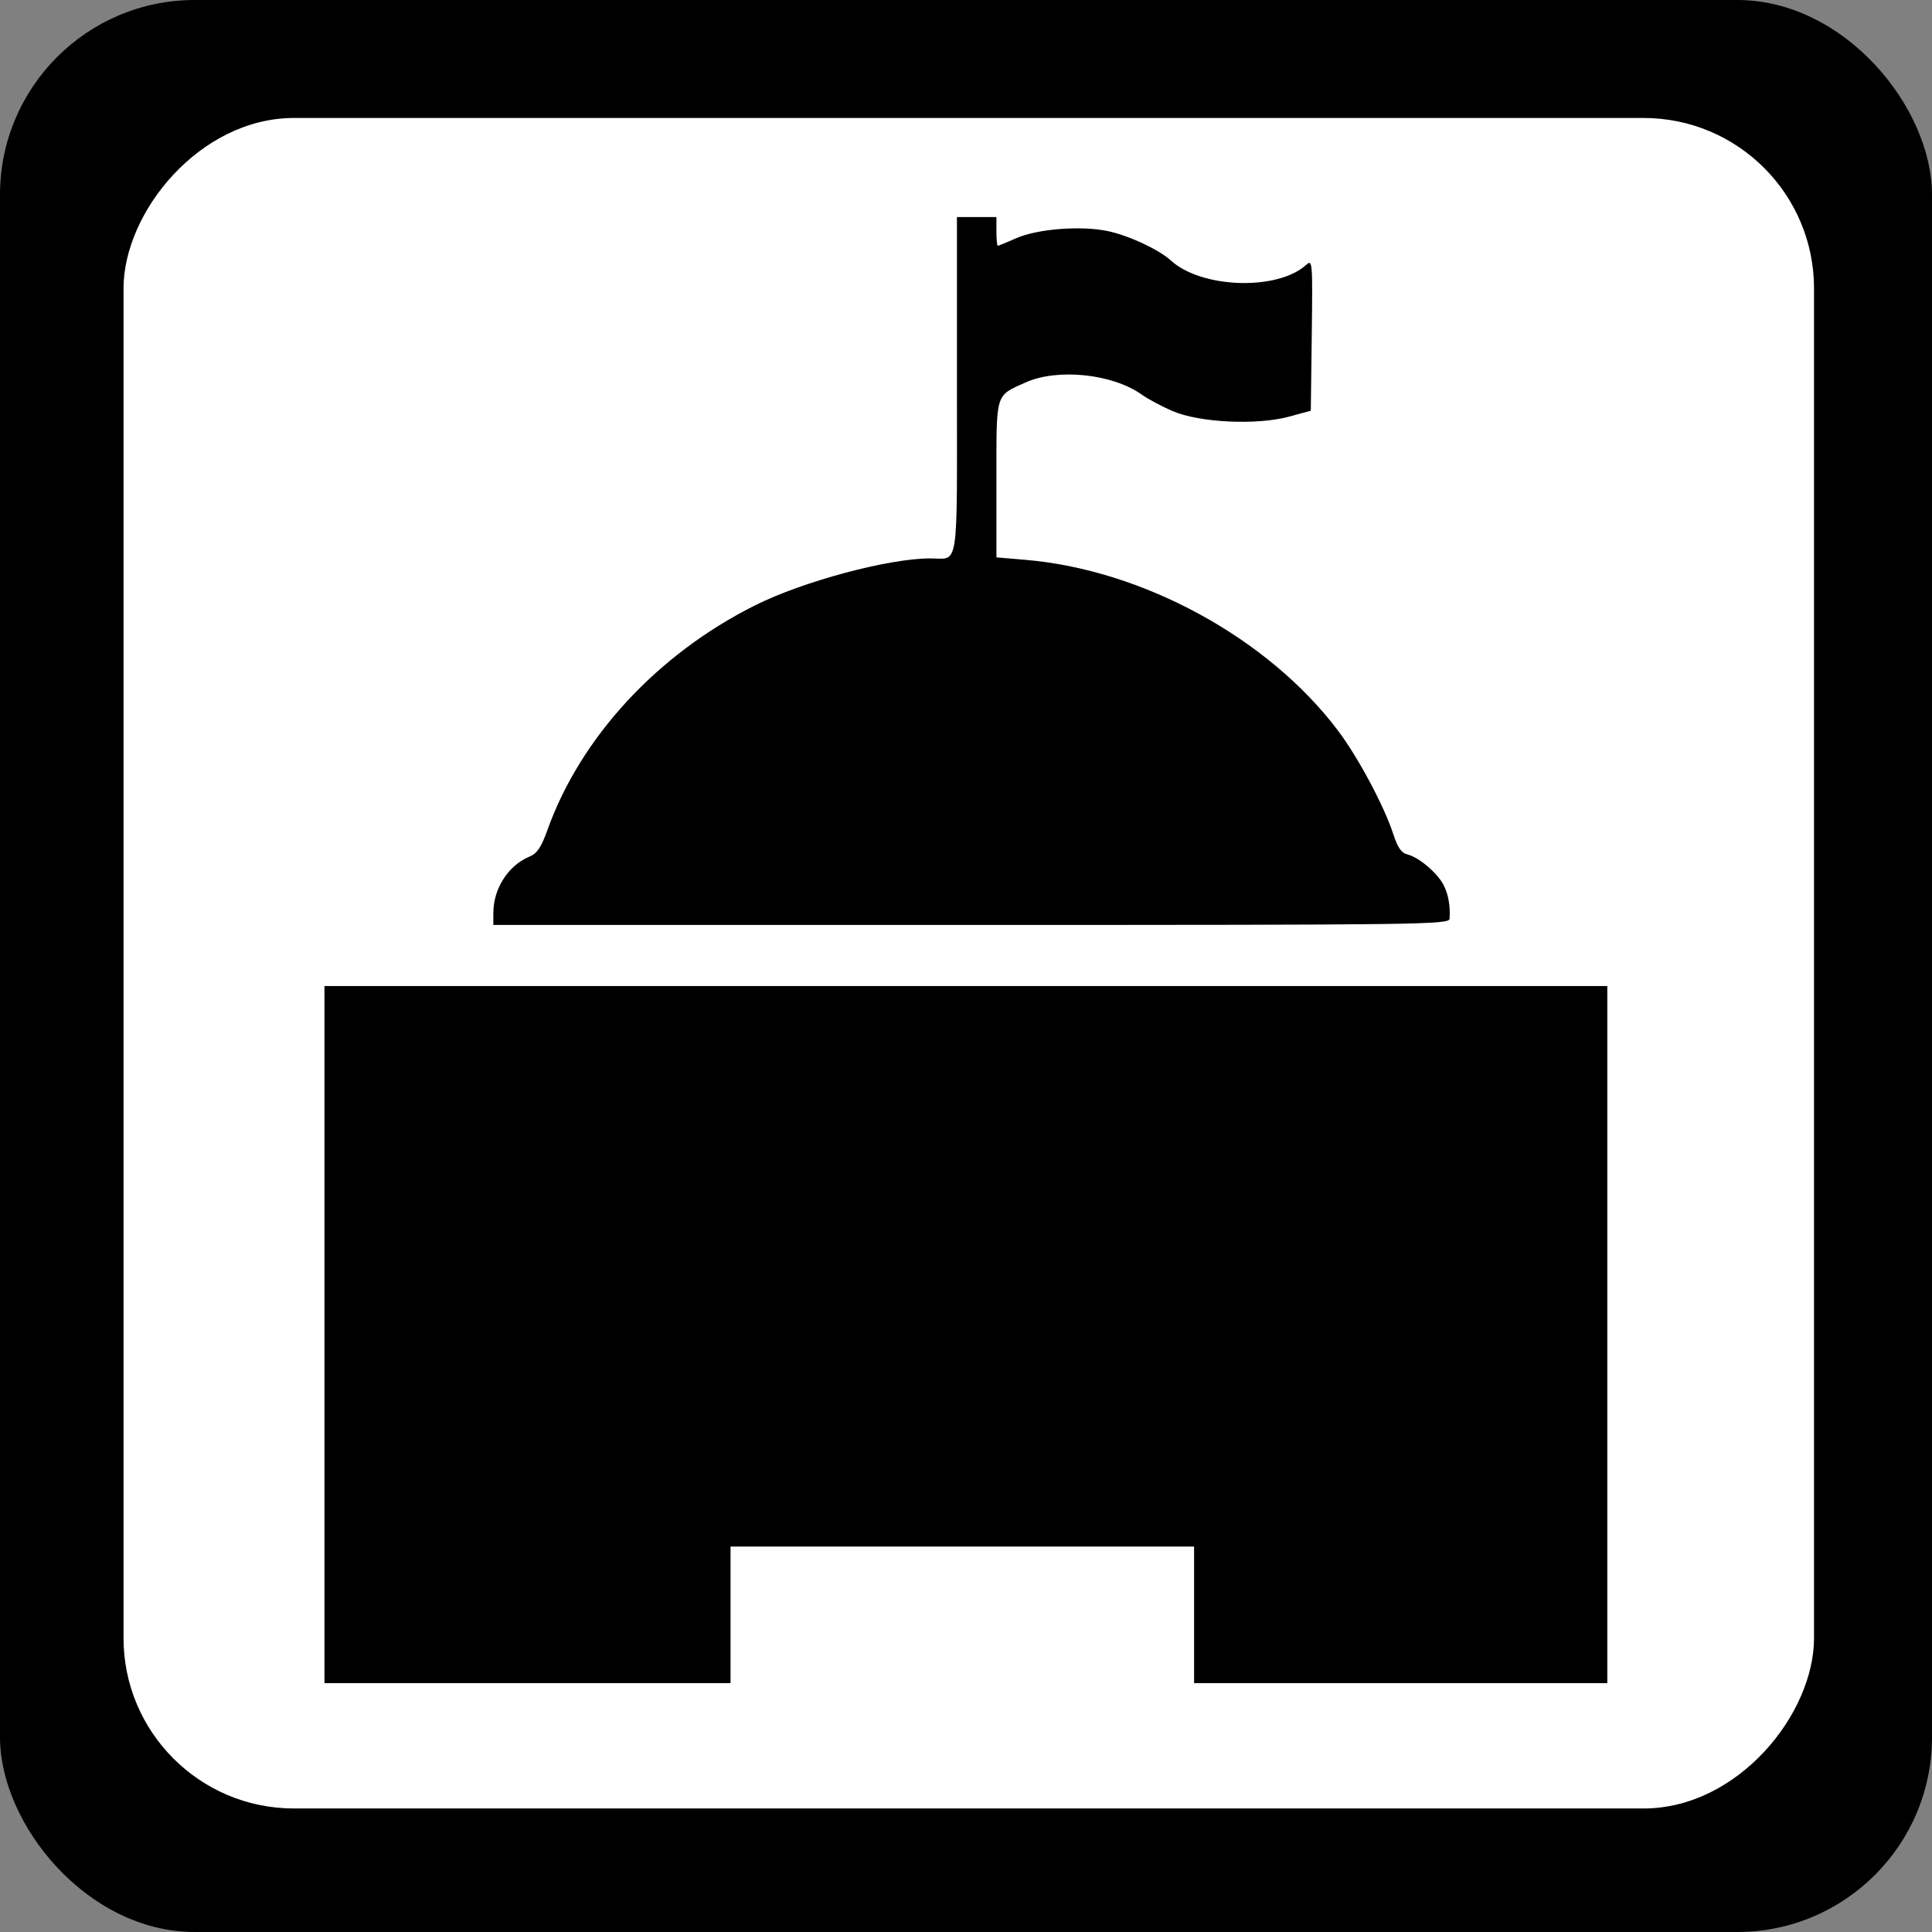 <?xml version="1.0" encoding="UTF-8" standalone="no"?>
<!-- Created with Inkscape (http://www.inkscape.org/) -->

<svg
   xmlns:dc="http://purl.org/dc/elements/1.1/"
   xmlns:cc="http://creativecommons.org/ns#"
   xmlns:rdf="http://www.w3.org/1999/02/22-rdf-syntax-ns#"
   xmlns:svg="http://www.w3.org/2000/svg"
   xmlns="http://www.w3.org/2000/svg"
   xmlns:sodipodi="http://sodipodi.sourceforge.net/DTD/sodipodi-0.dtd"
   xmlns:inkscape="http://www.inkscape.org/namespaces/inkscape"
   width="32"
   height="32"
   viewBox="0 0 32 32"
   id="svg4137"
   version="1.1"
   inkscape:version="0.91 r13725"
   sodipodi:docname="government_frame.svg">
  <rect x="0" y="0" width="32" height="32" fill="#808080" stroke="none"/>
  <defs
     id="defs4139">
    <pattern
       y="0"
       x="0"
       height="6"
       width="6"
       patternUnits="userSpaceOnUse"
       id="EMFhbasepattern" />
  </defs>
  <sodipodi:namedview
     id="base"
     pagecolor="#ffffff"
     bordercolor="#666666"
     borderopacity="1.0"
     inkscape:pageopacity="0.0"
     inkscape:pageshadow="2"
     inkscape:zoom="22.627417"
     inkscape:cx="8.470986"
     inkscape:cy="13.674881"
     inkscape:document-units="px"
     inkscape:current-layer="layer1"
     showgrid="false"
     units="px"
     inkscape:window-width="1920"
     inkscape:window-height="1138"
     inkscape:window-x="-8"
     inkscape:window-y="-8"
     inkscape:window-maximized="1" />
  <g
     inkscape:label="Ebene 1"
     inkscape:groupmode="layer"
     id="layer1"
     transform="translate(0,-1020.362)">
    <rect
       style="opacity:1;fill:#000000;fill-opacity:1;stroke:none;stroke-width:2.095;stroke-linecap:butt;stroke-linejoin:round;stroke-miterlimit:4;stroke-dasharray:none;stroke-dashoffset:0;stroke-opacity:1"
       id="rect4154"
       width="32"
       height="32"
       x="0"
       y="1020.362"
       ry="3.226" />
    <rect
       style="opacity:1;fill:#ffffff;fill-opacity:1;stroke:none;stroke-width:2.095;stroke-linecap:butt;stroke-linejoin:round;stroke-miterlimit:4;stroke-dasharray:none;stroke-dashoffset:0;stroke-opacity:1"
       id="rect4154-7"
       width="28"
       height="28"
       x="-30.046"
       y="1022.316"
       ry="2.823"
       transform="scale(-1,1)" />
    <path
       style="opacity:1;fill:#000000;fill-opacity:1;stroke:none;stroke-width:1;stroke-linecap:butt;stroke-linejoin:round;stroke-miterlimit:4;stroke-dasharray:none;stroke-dashoffset:0;stroke-opacity:1"
       d=""
       id="path4711"
       inkscape:connector-curvature="0"
       transform="translate(0,1020.362)" />
    <path
       style="opacity:1;fill:#000000;fill-opacity:1;stroke:none;stroke-width:1;stroke-linecap:butt;stroke-linejoin:round;stroke-miterlimit:4;stroke-dasharray:none;stroke-dashoffset:0;stroke-opacity:1"
       d=""
       id="path4713"
       inkscape:connector-curvature="0"
       transform="translate(0,1020.362)" />
    <path
       style="opacity:1;fill:#000000;fill-opacity:1;stroke:none;stroke-width:1;stroke-linecap:butt;stroke-linejoin:round;stroke-miterlimit:4;stroke-dasharray:none;stroke-dashoffset:0;stroke-opacity:1"
       d=""
       id="path4715"
       inkscape:connector-curvature="0"
       transform="translate(0,1020.362)" />
    <path
       style="opacity:1;fill:#000000;fill-opacity:1;stroke:none;stroke-width:3.5;stroke-linecap:round;stroke-linejoin:round;stroke-miterlimit:4;stroke-dasharray:none;stroke-opacity:1"
       d="m 5.374,1042.467 0,-5.773 10.624,0 10.624,0 0,5.773 0,5.773 -3.422,0 -3.422,0 0,-1.131 0,-1.131 -3.839,0 -3.839,0 0,1.131 0,1.131 -3.363,0 -3.363,0 0,-5.773 z"
       id="path4159"
       inkscape:connector-curvature="0" />
    <path
       style="opacity:1;fill:#000000;fill-opacity:1;stroke:none;stroke-width:3.5;stroke-linecap:round;stroke-linejoin:round;stroke-miterlimit:4;stroke-dasharray:none;stroke-opacity:1"
       d="m 8.172,1035.478 c 0,-0.398 0.247,-0.782 0.596,-0.927 0.128,-0.053 0.195,-0.152 0.297,-0.436 0.55,-1.54 1.822,-2.917 3.442,-3.727 0.796,-0.398 2.211,-0.777 2.9,-0.777 0.483,0 0.443,0.257 0.443,-2.863 l 0,-2.791 0.327,0 0.327,0 0,0.238 c 0,0.131 0.01,0.238 0.022,0.238 0.012,0 0.15,-0.056 0.305,-0.125 0.352,-0.156 1.079,-0.212 1.52,-0.118 0.348,0.074 0.844,0.306 1.04,0.485 0.508,0.465 1.766,0.507 2.245,0.073 0.103,-0.093 0.106,-0.047 0.091,1.16 l -0.016,1.257 -0.365,0.099 c -0.533,0.144 -1.483,0.098 -1.926,-0.094 -0.18,-0.078 -0.408,-0.2 -0.506,-0.27 -0.483,-0.347 -1.401,-0.443 -1.933,-0.201 -0.5,0.227 -0.477,0.151 -0.477,1.603 l 0,1.292 0.473,0.04 c 1.952,0.163 4.03,1.297 5.185,2.83 0.333,0.442 0.765,1.251 0.914,1.71 0.075,0.231 0.135,0.316 0.241,0.342 0.185,0.046 0.491,0.306 0.593,0.504 0.079,0.152 0.113,0.346 0.1,0.558 -0.006,0.099 -0.426,0.104 -7.923,0.104 l -7.916,0 0,-0.204 z"
       id="path4161"
       inkscape:connector-curvature="0" />
  </g>
</svg>
